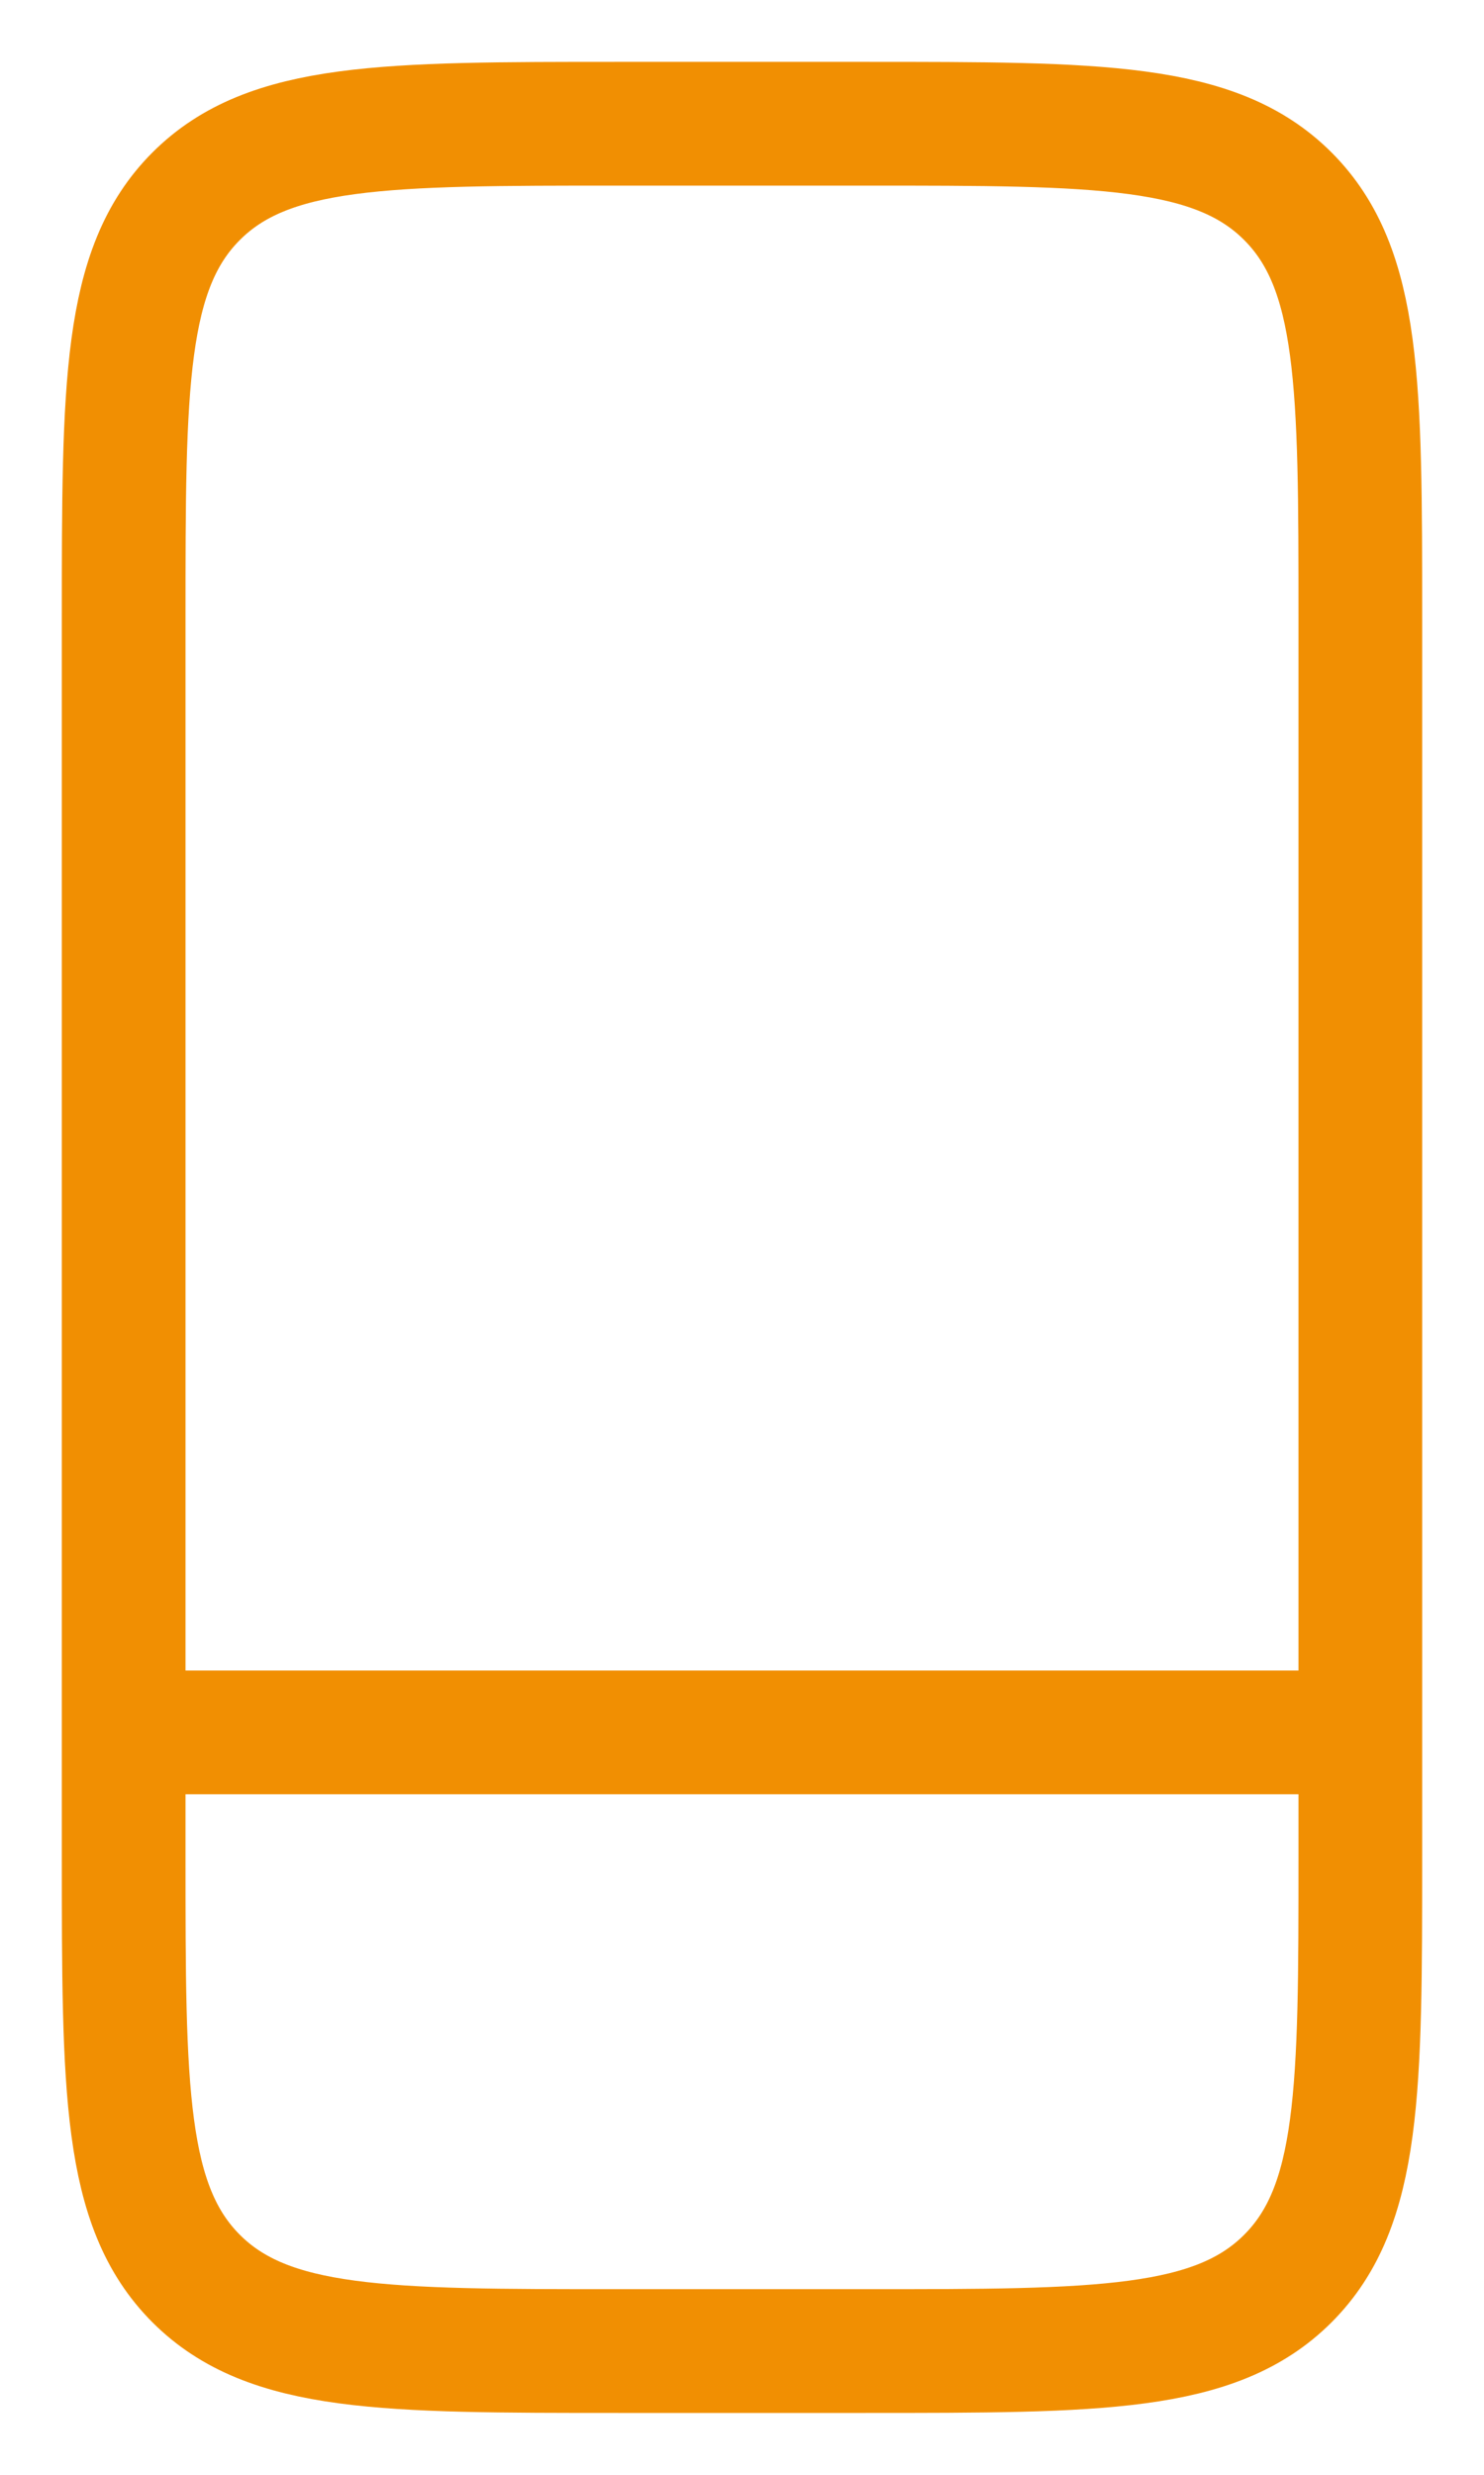 <svg width="12" height="20" viewBox="0 0 12 20" fill="none" xmlns="http://www.w3.org/2000/svg">
<path d="M1 14H11M5 19H7C8.886 19 9.828 19 10.414 18.414C11 17.828 11 16.886 11 15V5C11 3.114 11 2.172 10.414 1.586C9.828 1 8.886 1 7 1H5C3.114 1 2.172 1 1.586 1.586C1 2.172 1 3.114 1 5V15C1 16.886 1 17.828 1.586 18.414C2.172 19 3.114 19 5 19Z" stroke="#F18F02"/>
</svg>
